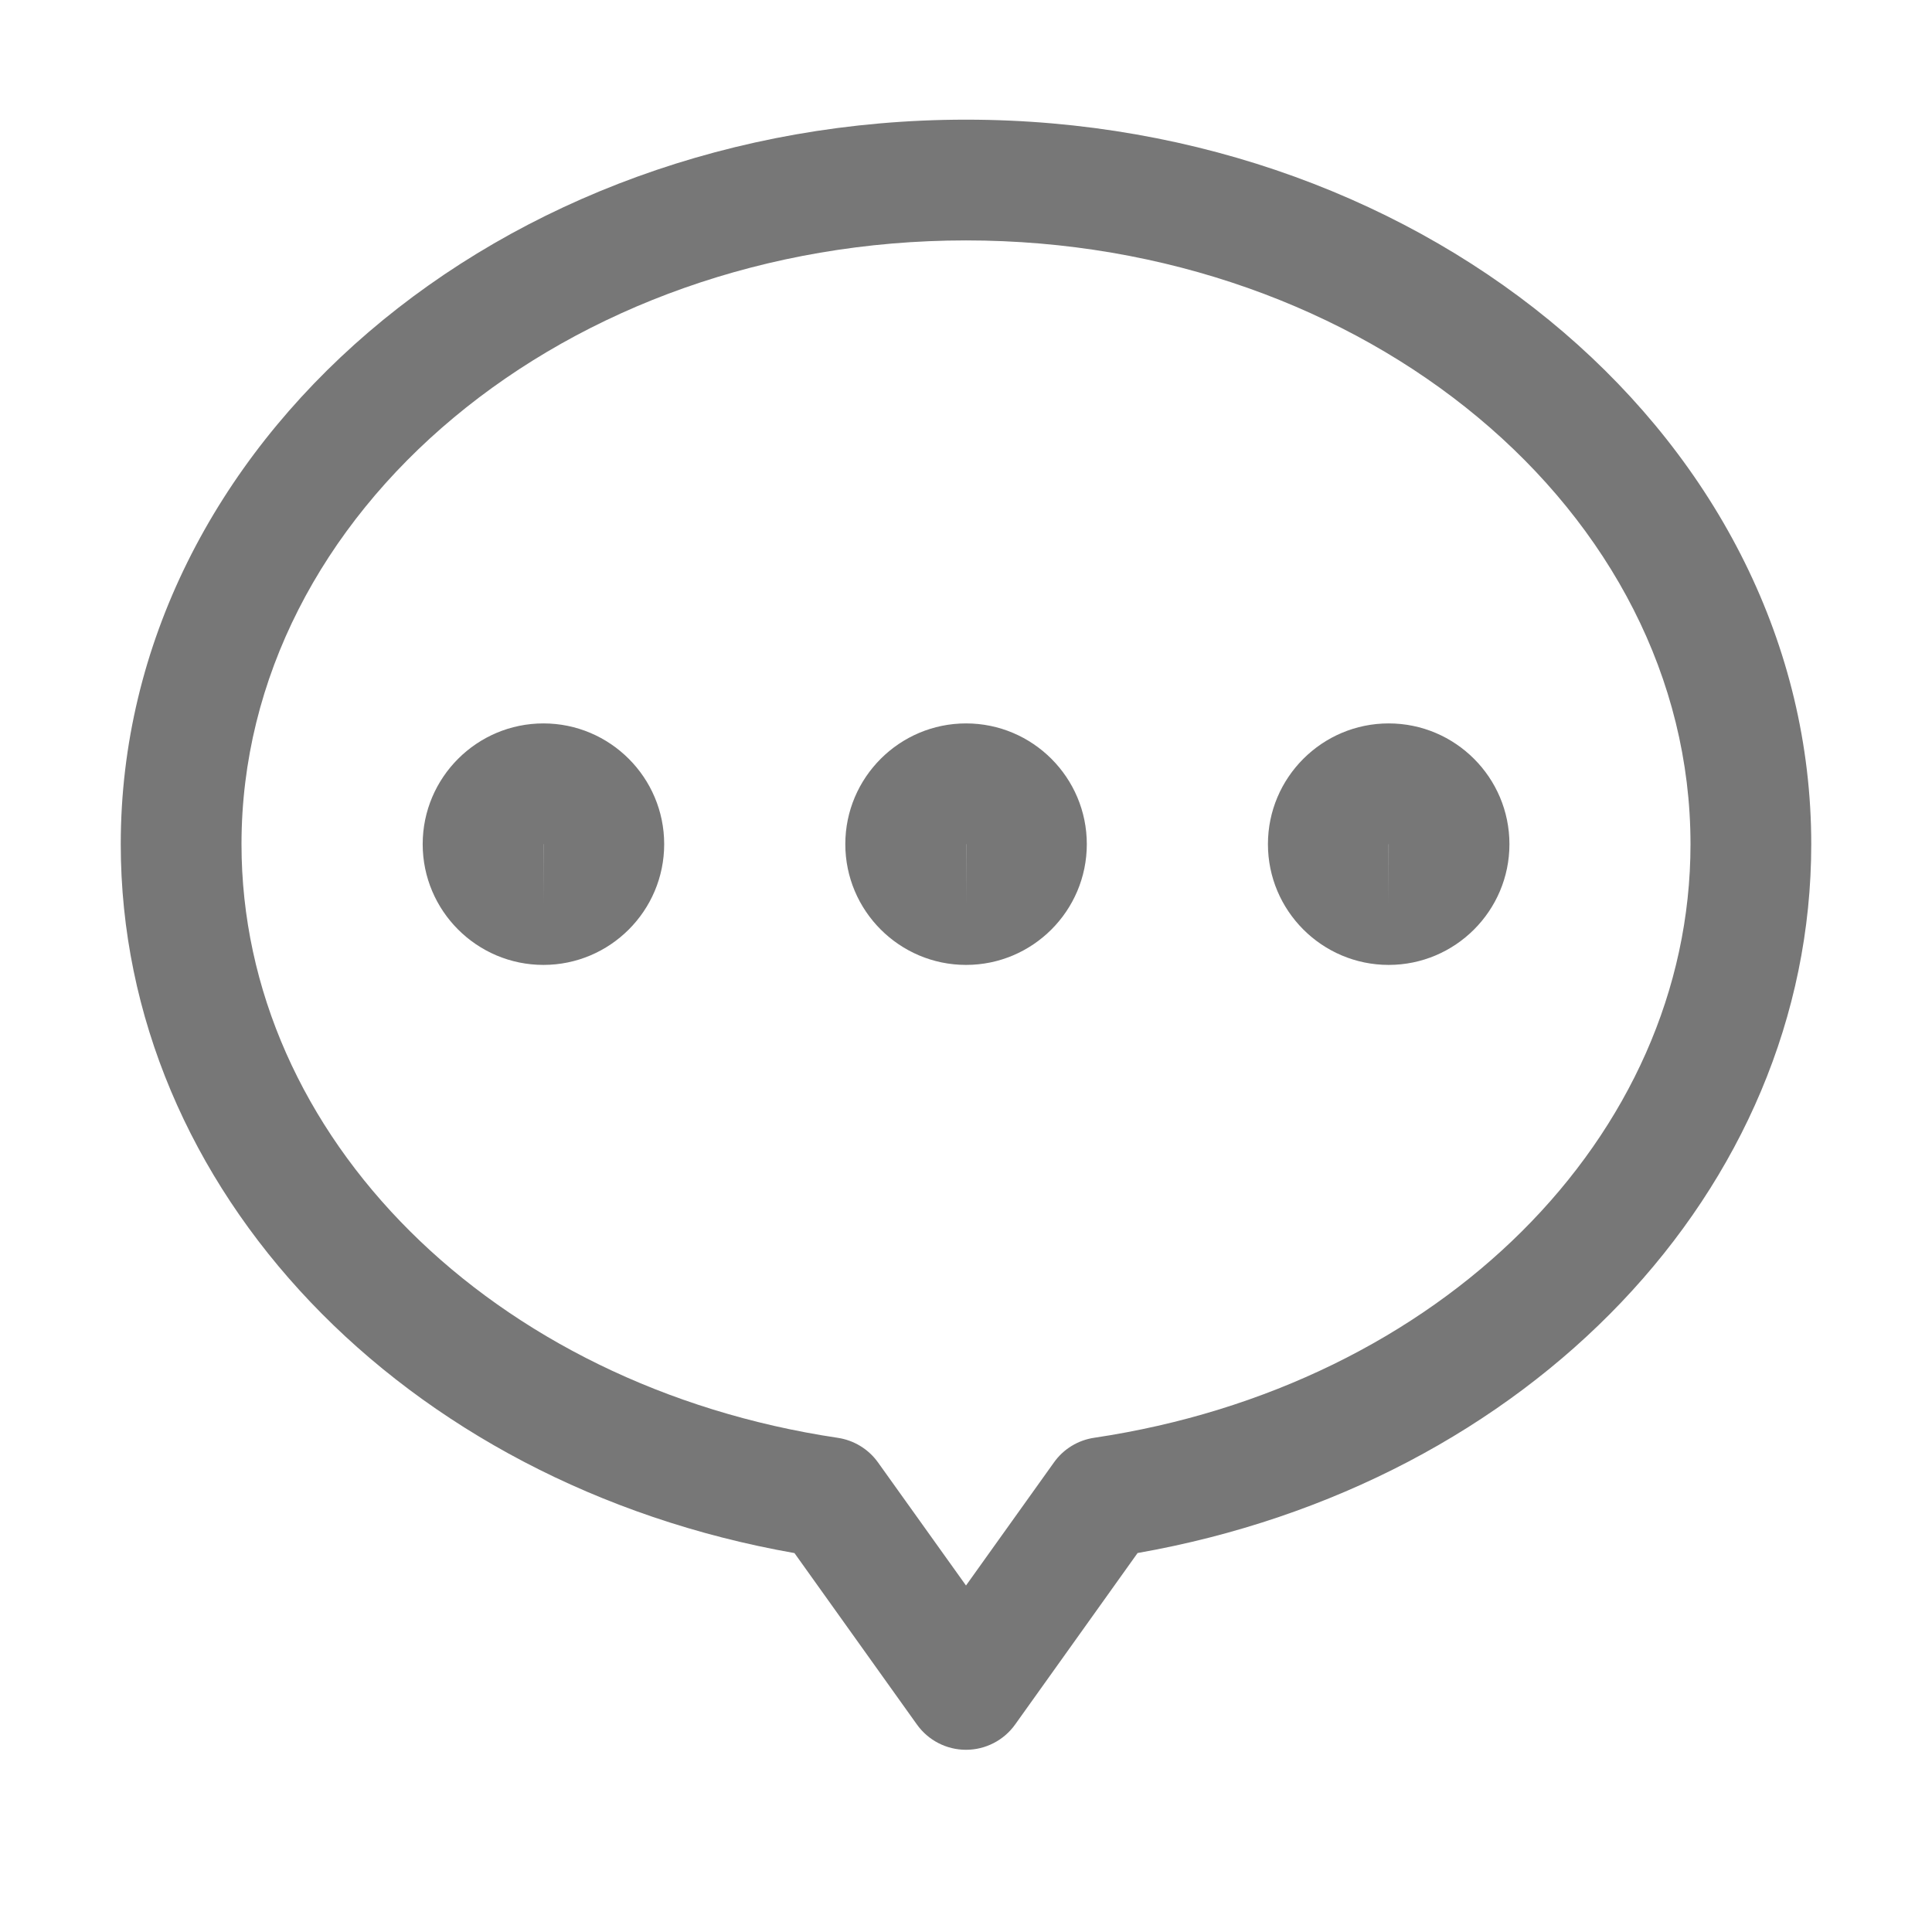 ﻿<?xml version="1.0" encoding="utf-8"?>
<!DOCTYPE svg PUBLIC "-//W3C//DTD SVG 1.1//EN" "http://www.w3.org/Graphics/SVG/1.1/DTD/svg11.dtd">
<svg version="1.1" id="图形" xmlns="http://www.w3.org/2000/svg" xmlns:xlink="http://www.w3.org/1999/xlink" x="0px" y="0px" width="1024px" height="1024px" viewBox="0 0 1024 1024" enable-background="new 0 0 1024 1024" xml:space="preserve">
  <path fill="#777" d="M877.216 320.192M512-115.424c-10.336 0-20.032 4.992-26.016 13.408l-64.896 90.848C213.344 25.408 64 181.6 64 364.576c0 211.744 200.96 384 448 384 247.04 0 448-172.256 448-384 0-183.008-149.344-339.168-357.056-375.712l-64.896-90.88C532.032-110.432 522.336-115.424 512-115.424L512-115.424zM512 684.576c-211.744 0-384-143.552-384-320 0-154.976 132.928-287.328 316.064-314.656 8.576-1.28 16.288-6.016 21.312-13.056L512-28.352l46.624 65.248c5.024 7.072 12.704 11.776 21.312 13.056C763.072 77.248 896 209.568 896 364.576 896 541.024 723.744 684.576 512 684.576L512 684.576zM288.032 300.576c-35.296 0-64 28.704-64 64 0 35.296 28.704 64 64 64 35.296 0 64-28.704 64-64C352.032 329.28 323.328 300.576 288.032 300.576L288.032 300.576zM288.064 364.576 288 364.576l0.032-32L288.064 364.576 288.064 364.576zM736.032 300.576c-35.296 0-64 28.704-64 64 0 35.296 28.704 64 64 64 35.296 0 64-28.704 64-64C800.032 329.28 771.328 300.576 736.032 300.576L736.032 300.576zM736.064 364.576 736 364.576l0.032-32L736.064 364.576 736.064 364.576zM512.032 300.576c-35.296 0-64 28.704-64 64 0 35.296 28.704 64 64 64s64-28.704 64-64C576.032 329.28 547.328 300.576 512.032 300.576L512.032 300.576zM512.064 364.576 512 364.576l0.032-32L512.064 364.576 512.064 364.576zM512.064 364.576" transform="translate(0, 812) scale(1, -1)"/>
</svg>
